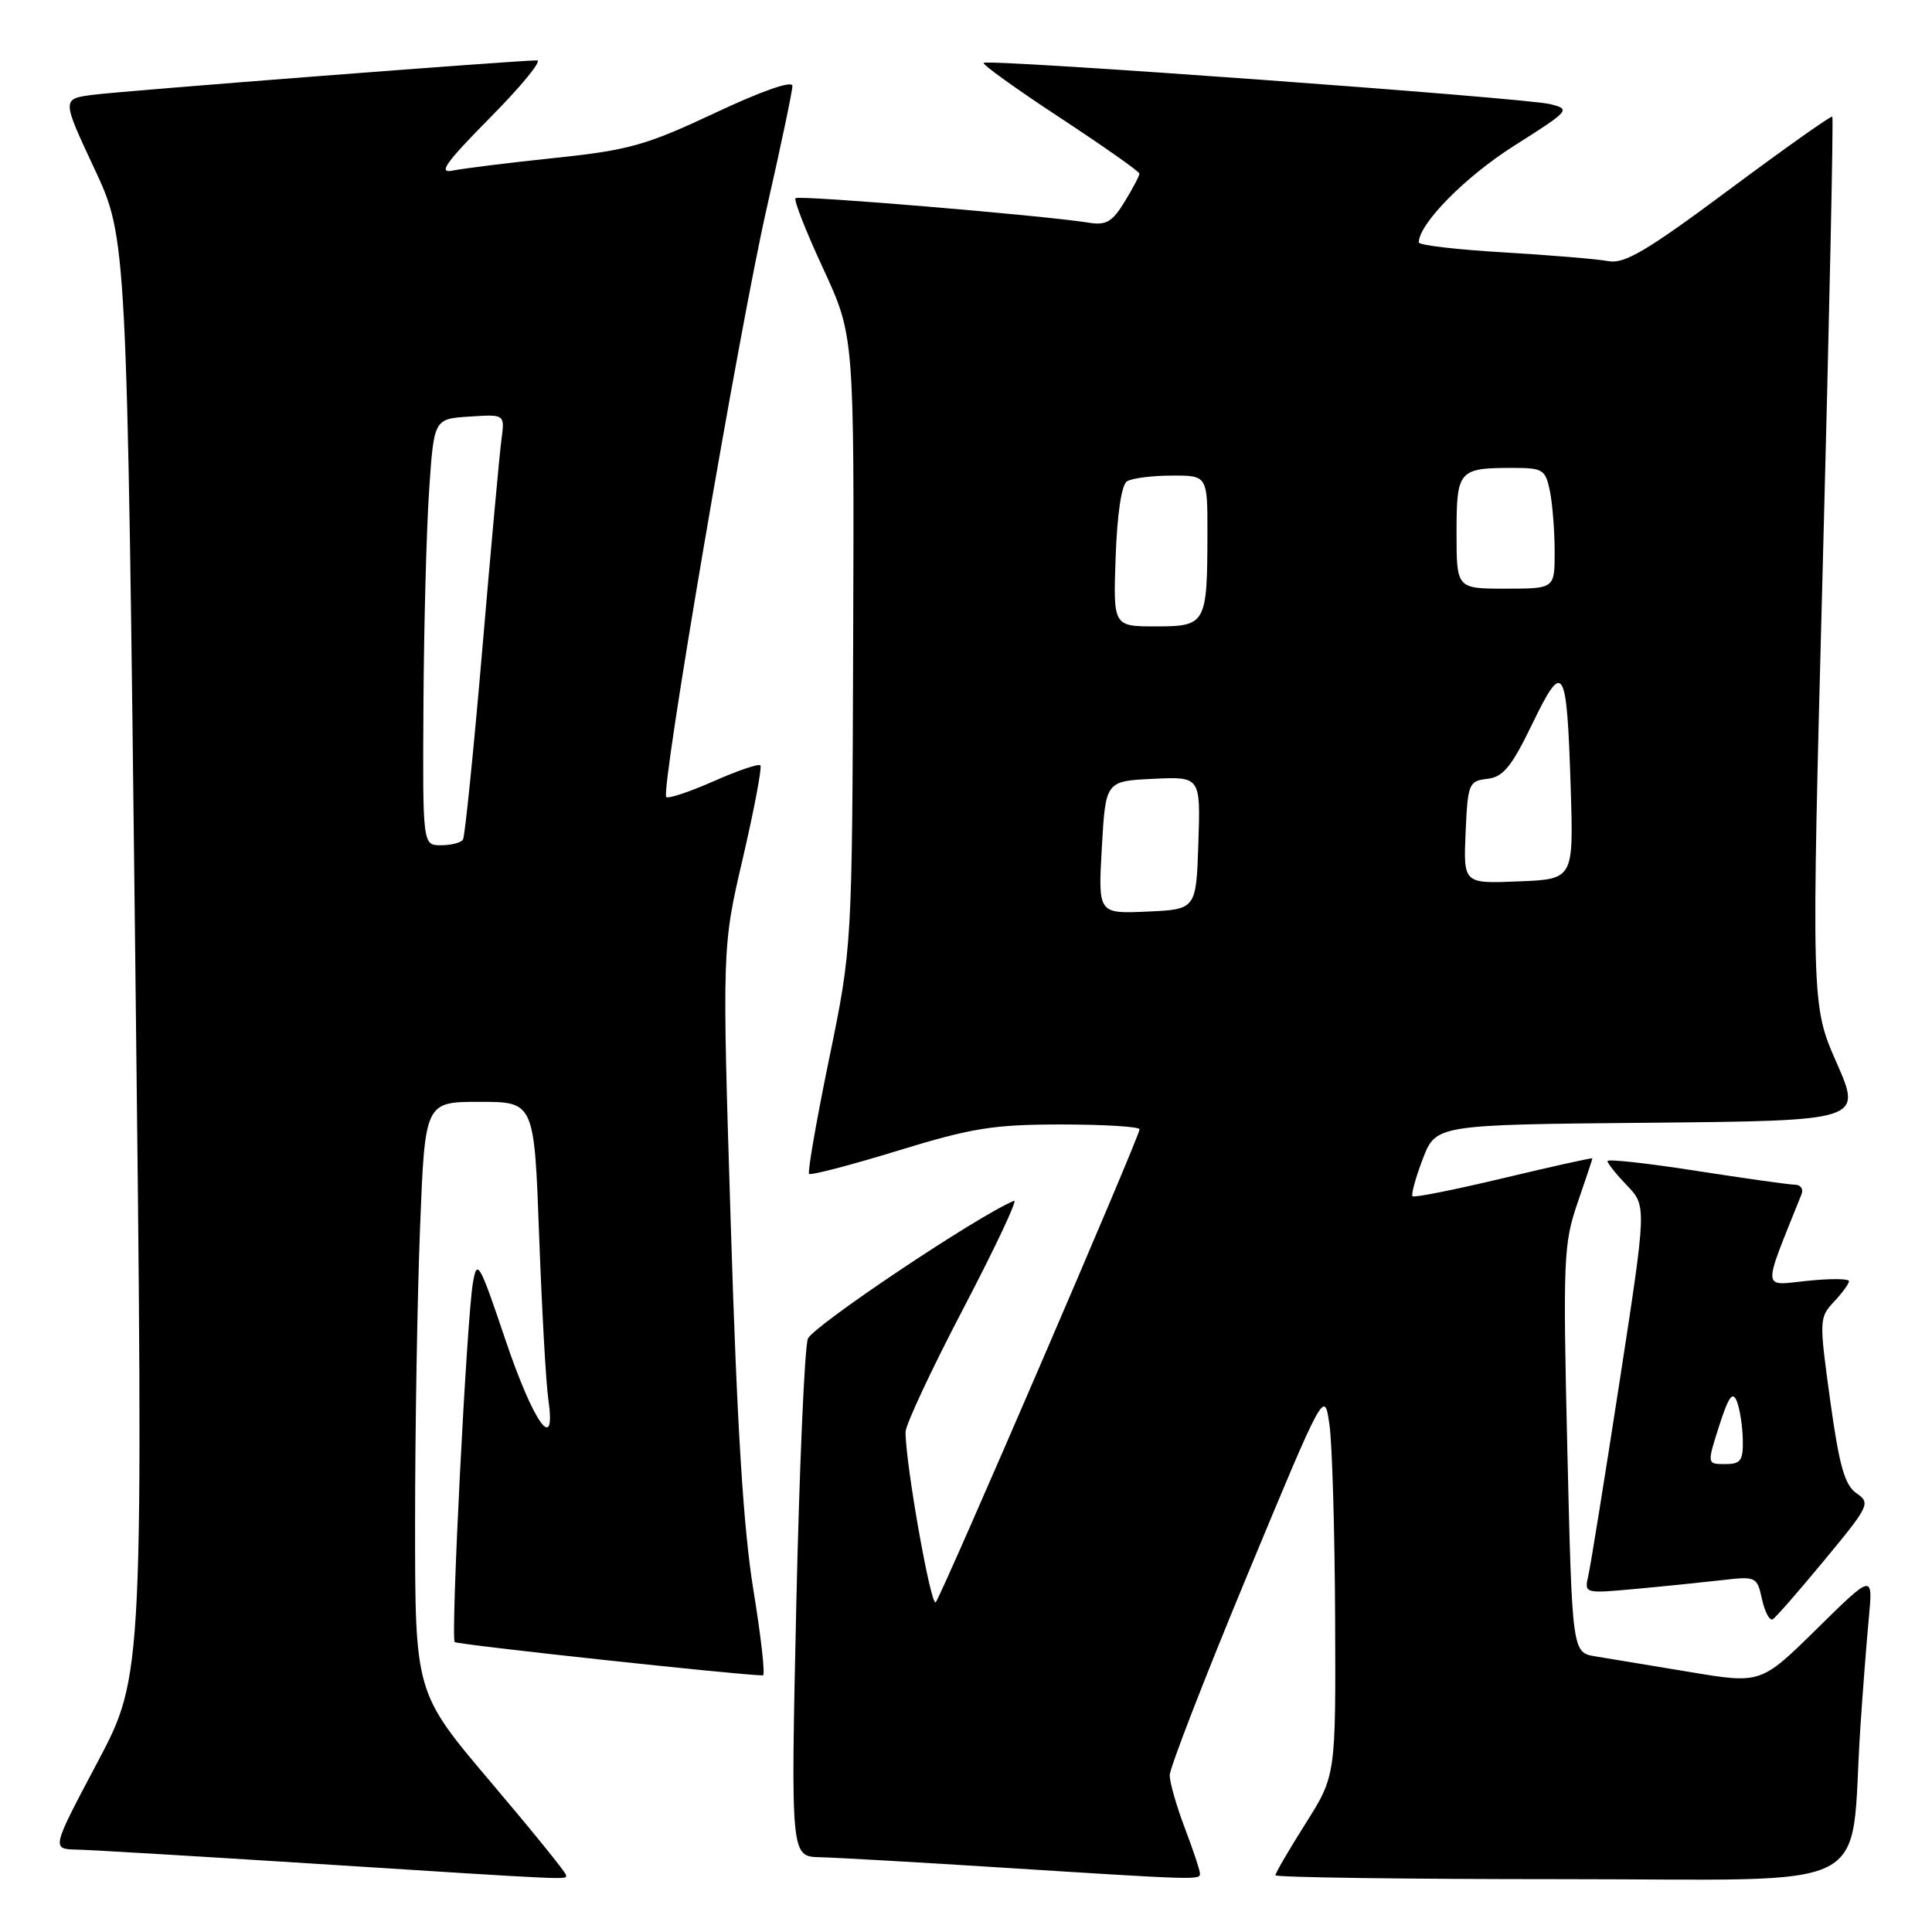 <?xml version="1.0" encoding="UTF-8" standalone="no"?>
<!DOCTYPE svg PUBLIC "-//W3C//DTD SVG 1.1//EN" "http://www.w3.org/Graphics/SVG/1.1/DTD/svg11.dtd" >
<svg xmlns="http://www.w3.org/2000/svg" xmlns:xlink="http://www.w3.org/1999/xlink" version="1.1" viewBox="0 0 256 256">
 <g >
 <path fill="currentColor"
d=" M 75.00 248.45 C 75.00 248.14 70.50 242.58 65.00 236.10 C 55.00 224.30 55.00 224.30 55.00 201.81 C 55.00 189.44 55.30 171.82 55.66 162.66 C 56.31 146.00 56.31 146.00 63.55 146.00 C 70.79 146.00 70.79 146.00 71.44 163.75 C 71.80 173.51 72.34 183.24 72.65 185.37 C 73.74 192.85 70.72 188.65 66.94 177.44 C 63.51 167.27 63.21 166.75 62.66 170.00 C 61.83 174.92 59.70 217.03 60.25 217.58 C 60.60 217.93 98.01 221.97 101.09 222.00 C 101.42 222.00 100.85 216.94 99.84 210.75 C 98.51 202.67 97.66 189.06 96.84 162.50 C 95.68 125.50 95.68 125.50 98.44 113.68 C 99.95 107.17 100.99 101.66 100.75 101.41 C 100.51 101.17 97.71 102.12 94.53 103.53 C 91.35 104.93 88.54 105.87 88.28 105.61 C 87.50 104.83 97.94 43.63 101.60 27.56 C 103.47 19.34 105.00 12.06 105.00 11.38 C 105.00 10.63 100.96 12.04 94.75 14.96 C 85.60 19.26 83.32 19.90 73.50 20.93 C 67.45 21.56 61.38 22.32 60.00 22.60 C 58.00 23.02 59.00 21.61 64.97 15.56 C 69.09 11.40 71.87 8.00 71.16 8.00 C 68.52 8.00 16.34 12.04 12.34 12.56 C 8.18 13.10 8.18 13.10 12.50 22.33 C 16.82 31.57 16.82 31.57 17.92 126.76 C 19.03 221.95 19.03 221.95 12.93 233.48 C 6.82 245.00 6.82 245.00 10.16 245.08 C 12.00 245.12 26.10 245.96 41.50 246.94 C 76.72 249.18 75.00 249.10 75.00 248.45 Z  M 159.00 248.25 C 159.00 247.84 158.10 245.13 157.00 242.24 C 155.90 239.35 155.00 236.20 154.99 235.24 C 154.99 234.28 159.60 222.38 165.24 208.79 C 175.50 184.09 175.50 184.09 176.16 188.79 C 176.53 191.38 176.86 202.90 176.91 214.39 C 177.00 235.28 177.00 235.28 173.00 241.62 C 170.80 245.10 169.00 248.19 169.00 248.48 C 169.00 248.76 186.06 249.00 206.90 249.00 C 249.58 249.00 245.04 251.29 246.50 229.00 C 246.81 224.32 247.31 217.80 247.62 214.50 C 248.19 208.50 248.19 208.50 240.76 215.81 C 233.33 223.12 233.33 223.12 223.92 221.55 C 218.74 220.69 213.11 219.76 211.41 219.48 C 208.32 218.97 208.32 218.97 207.68 192.07 C 207.09 166.93 207.18 164.80 209.02 159.43 C 210.11 156.27 211.00 153.60 211.00 153.49 C 211.00 153.38 205.73 154.55 199.28 156.09 C 192.83 157.63 187.39 158.72 187.17 158.51 C 186.96 158.29 187.57 156.08 188.52 153.58 C 190.26 149.03 190.26 149.03 218.50 148.77 C 246.73 148.50 246.73 148.50 243.36 140.82 C 239.99 133.15 239.99 133.15 241.54 74.45 C 242.39 42.17 242.96 15.62 242.79 15.46 C 242.63 15.30 236.48 19.66 229.11 25.14 C 218.21 33.25 215.24 35.01 213.11 34.60 C 211.68 34.33 205.44 33.81 199.25 33.44 C 193.06 33.08 188.00 32.49 188.00 32.12 C 188.00 29.66 194.13 23.44 200.59 19.34 C 208.06 14.61 208.17 14.48 205.37 13.79 C 201.97 12.96 130.89 7.78 130.34 8.33 C 130.13 8.54 134.69 11.81 140.46 15.60 C 146.24 19.40 150.97 22.73 150.98 23.00 C 150.99 23.27 150.11 24.95 149.02 26.73 C 147.40 29.39 146.57 29.88 144.28 29.51 C 138.45 28.56 105.84 25.83 105.41 26.26 C 105.16 26.51 106.81 30.71 109.08 35.60 C 113.19 44.50 113.19 44.50 113.05 85.00 C 112.91 125.50 112.91 125.50 109.86 140.32 C 108.18 148.47 106.99 155.32 107.21 155.54 C 107.43 155.77 112.71 154.39 118.94 152.48 C 128.76 149.46 131.63 149.00 140.63 149.00 C 146.33 149.00 151.00 149.29 151.00 149.64 C 151.00 150.59 124.80 211.37 123.99 212.30 C 123.36 213.03 119.98 193.96 119.99 189.74 C 120.00 188.78 123.45 181.41 127.66 173.36 C 131.87 165.31 134.89 158.90 134.37 159.11 C 129.65 161.03 107.67 175.74 107.05 177.39 C 106.61 178.55 105.92 194.46 105.51 212.75 C 104.78 246.00 104.78 246.00 108.64 246.09 C 110.76 246.14 121.50 246.75 132.50 247.45 C 158.87 249.12 159.00 249.12 159.00 248.25 Z  M 241.80 206.66 C 247.70 199.53 247.88 199.16 245.99 197.86 C 244.43 196.78 243.71 194.24 242.51 185.57 C 241.04 174.92 241.05 174.58 243.00 172.50 C 244.10 171.33 245.00 170.10 245.00 169.76 C 245.00 169.42 242.51 169.40 239.46 169.72 C 233.40 170.34 233.46 171.35 238.71 158.25 C 238.99 157.56 238.60 156.99 237.86 156.98 C 237.11 156.98 231.21 156.14 224.75 155.14 C 218.29 154.13 213.00 153.55 213.00 153.85 C 213.00 154.15 214.17 155.61 215.60 157.10 C 218.19 159.81 218.19 159.81 214.59 183.15 C 212.61 195.99 210.75 207.55 210.45 208.83 C 209.92 211.15 209.98 211.16 216.71 210.54 C 220.44 210.20 225.59 209.67 228.15 209.38 C 232.70 208.85 232.82 208.91 233.48 211.93 C 233.86 213.63 234.50 214.81 234.91 214.56 C 235.31 214.31 238.42 210.75 241.80 206.66 Z  M 56.11 93.25 C 56.17 82.94 56.51 70.22 56.86 65.00 C 57.50 55.50 57.50 55.50 62.20 55.20 C 66.89 54.89 66.89 54.89 66.45 58.20 C 66.20 60.01 65.06 72.52 63.91 86.00 C 62.76 99.47 61.60 110.83 61.35 111.25 C 61.09 111.66 59.78 112.00 58.44 112.00 C 56.00 112.00 56.00 112.00 56.11 93.25 Z  M 146.00 112.29 C 146.50 103.50 146.50 103.50 152.79 103.20 C 159.08 102.90 159.08 102.90 158.79 111.70 C 158.50 120.50 158.50 120.50 152.00 120.79 C 145.50 121.08 145.50 121.08 146.00 112.29 Z  M 194.20 110.29 C 194.49 103.82 194.62 103.49 197.08 103.20 C 199.18 102.96 200.29 101.60 203.04 95.91 C 207.19 87.35 207.61 88.07 208.13 104.50 C 208.50 116.50 208.50 116.50 201.20 116.79 C 193.91 117.09 193.91 117.09 194.20 110.29 Z  M 147.83 73.76 C 148.03 68.12 148.61 64.23 149.33 63.78 C 149.97 63.37 152.64 63.02 155.25 63.02 C 160.00 63.00 160.00 63.00 159.99 70.75 C 159.97 82.71 159.80 83.00 153.13 83.00 C 147.50 83.00 147.50 83.00 147.83 73.76 Z  M 193.00 70.61 C 193.00 62.30 193.26 62.00 200.46 62.00 C 204.47 62.00 204.79 62.21 205.38 65.12 C 205.72 66.84 206.00 70.44 206.00 73.12 C 206.00 78.00 206.00 78.00 199.50 78.00 C 193.00 78.00 193.00 78.00 193.00 70.61 Z  M 227.80 188.93 C 229.05 185.04 229.59 184.29 230.14 185.68 C 230.54 186.68 230.89 188.96 230.93 190.75 C 230.99 193.54 230.66 194.00 228.59 194.00 C 226.18 194.00 226.18 194.00 227.80 188.93 Z "/>
</g>
</svg>